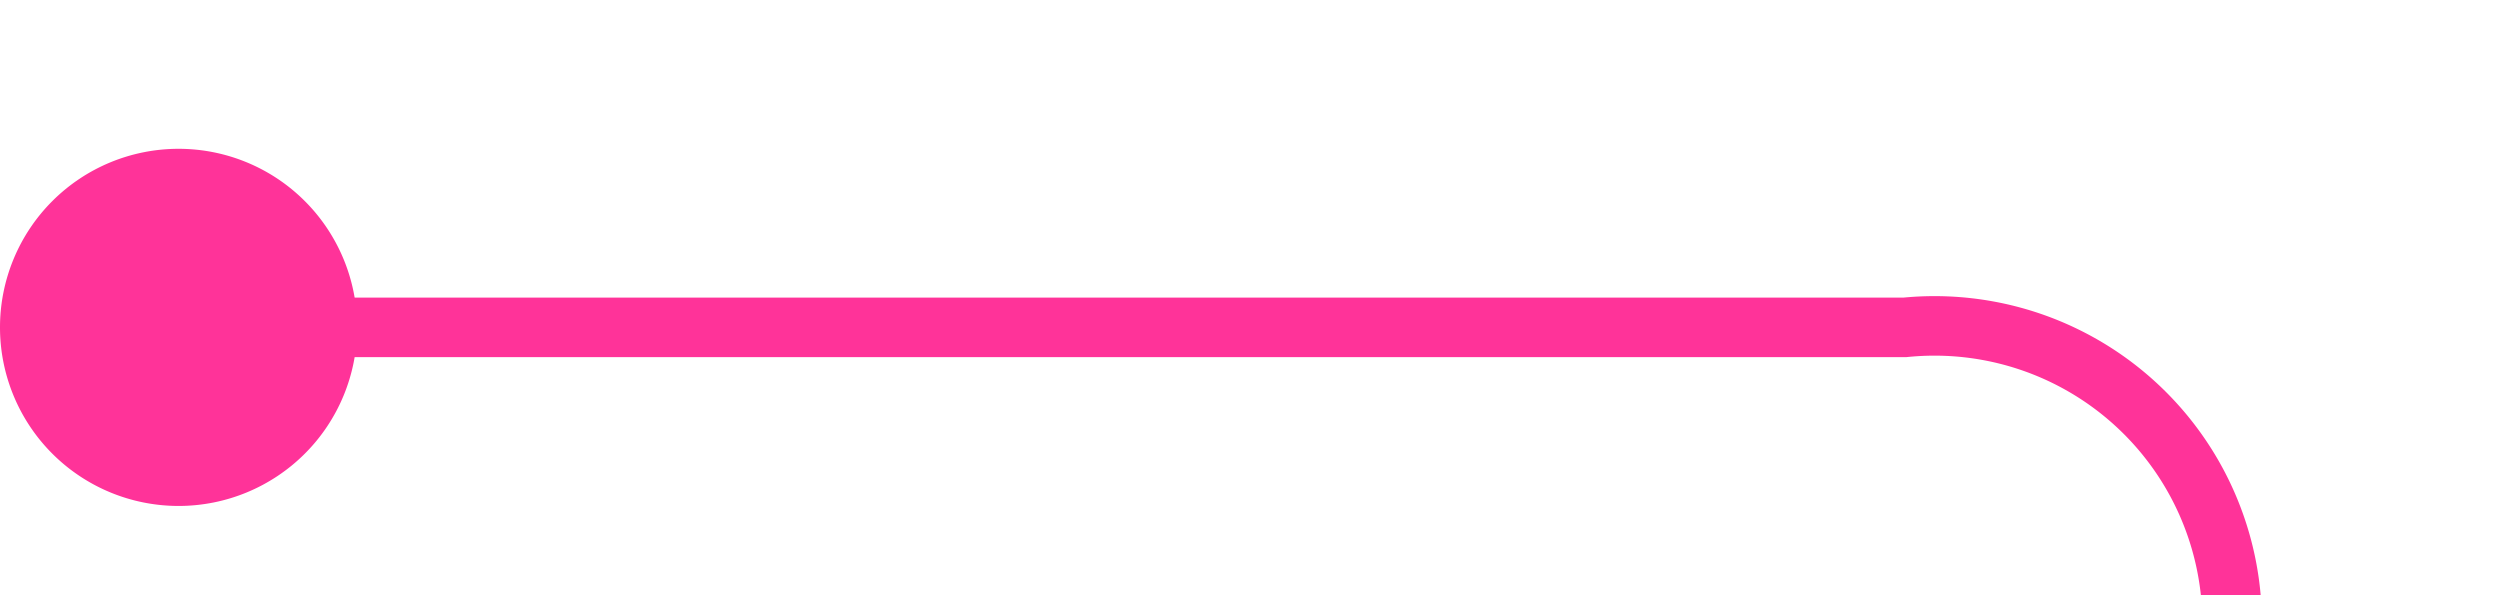 ﻿<?xml version="1.0" encoding="utf-8"?>
<svg version="1.1" xmlns:xlink="http://www.w3.org/1999/xlink" width="42px" height="10px" preserveAspectRatio="xMinYMid meet" viewBox="2591 1682  42 8" xmlns="http://www.w3.org/2000/svg">
  <path d="M 2592 1686.5  L 2623 1686.5  A 5 5 0 0 1 2628.5 1691.5 L 2628.5 1697  A 5 5 0 0 0 2633.5 1702.5 L 2665 1702.5  " stroke-width="1" stroke="#ff3399" fill="none" />
  <path d="M 2594 1683.5  A 3 3 0 0 0 2591 1686.5 A 3 3 0 0 0 2594 1689.5 A 3 3 0 0 0 2597 1686.5 A 3 3 0 0 0 2594 1683.5 Z " fill-rule="nonzero" fill="#ff3399" stroke="none" />
</svg>